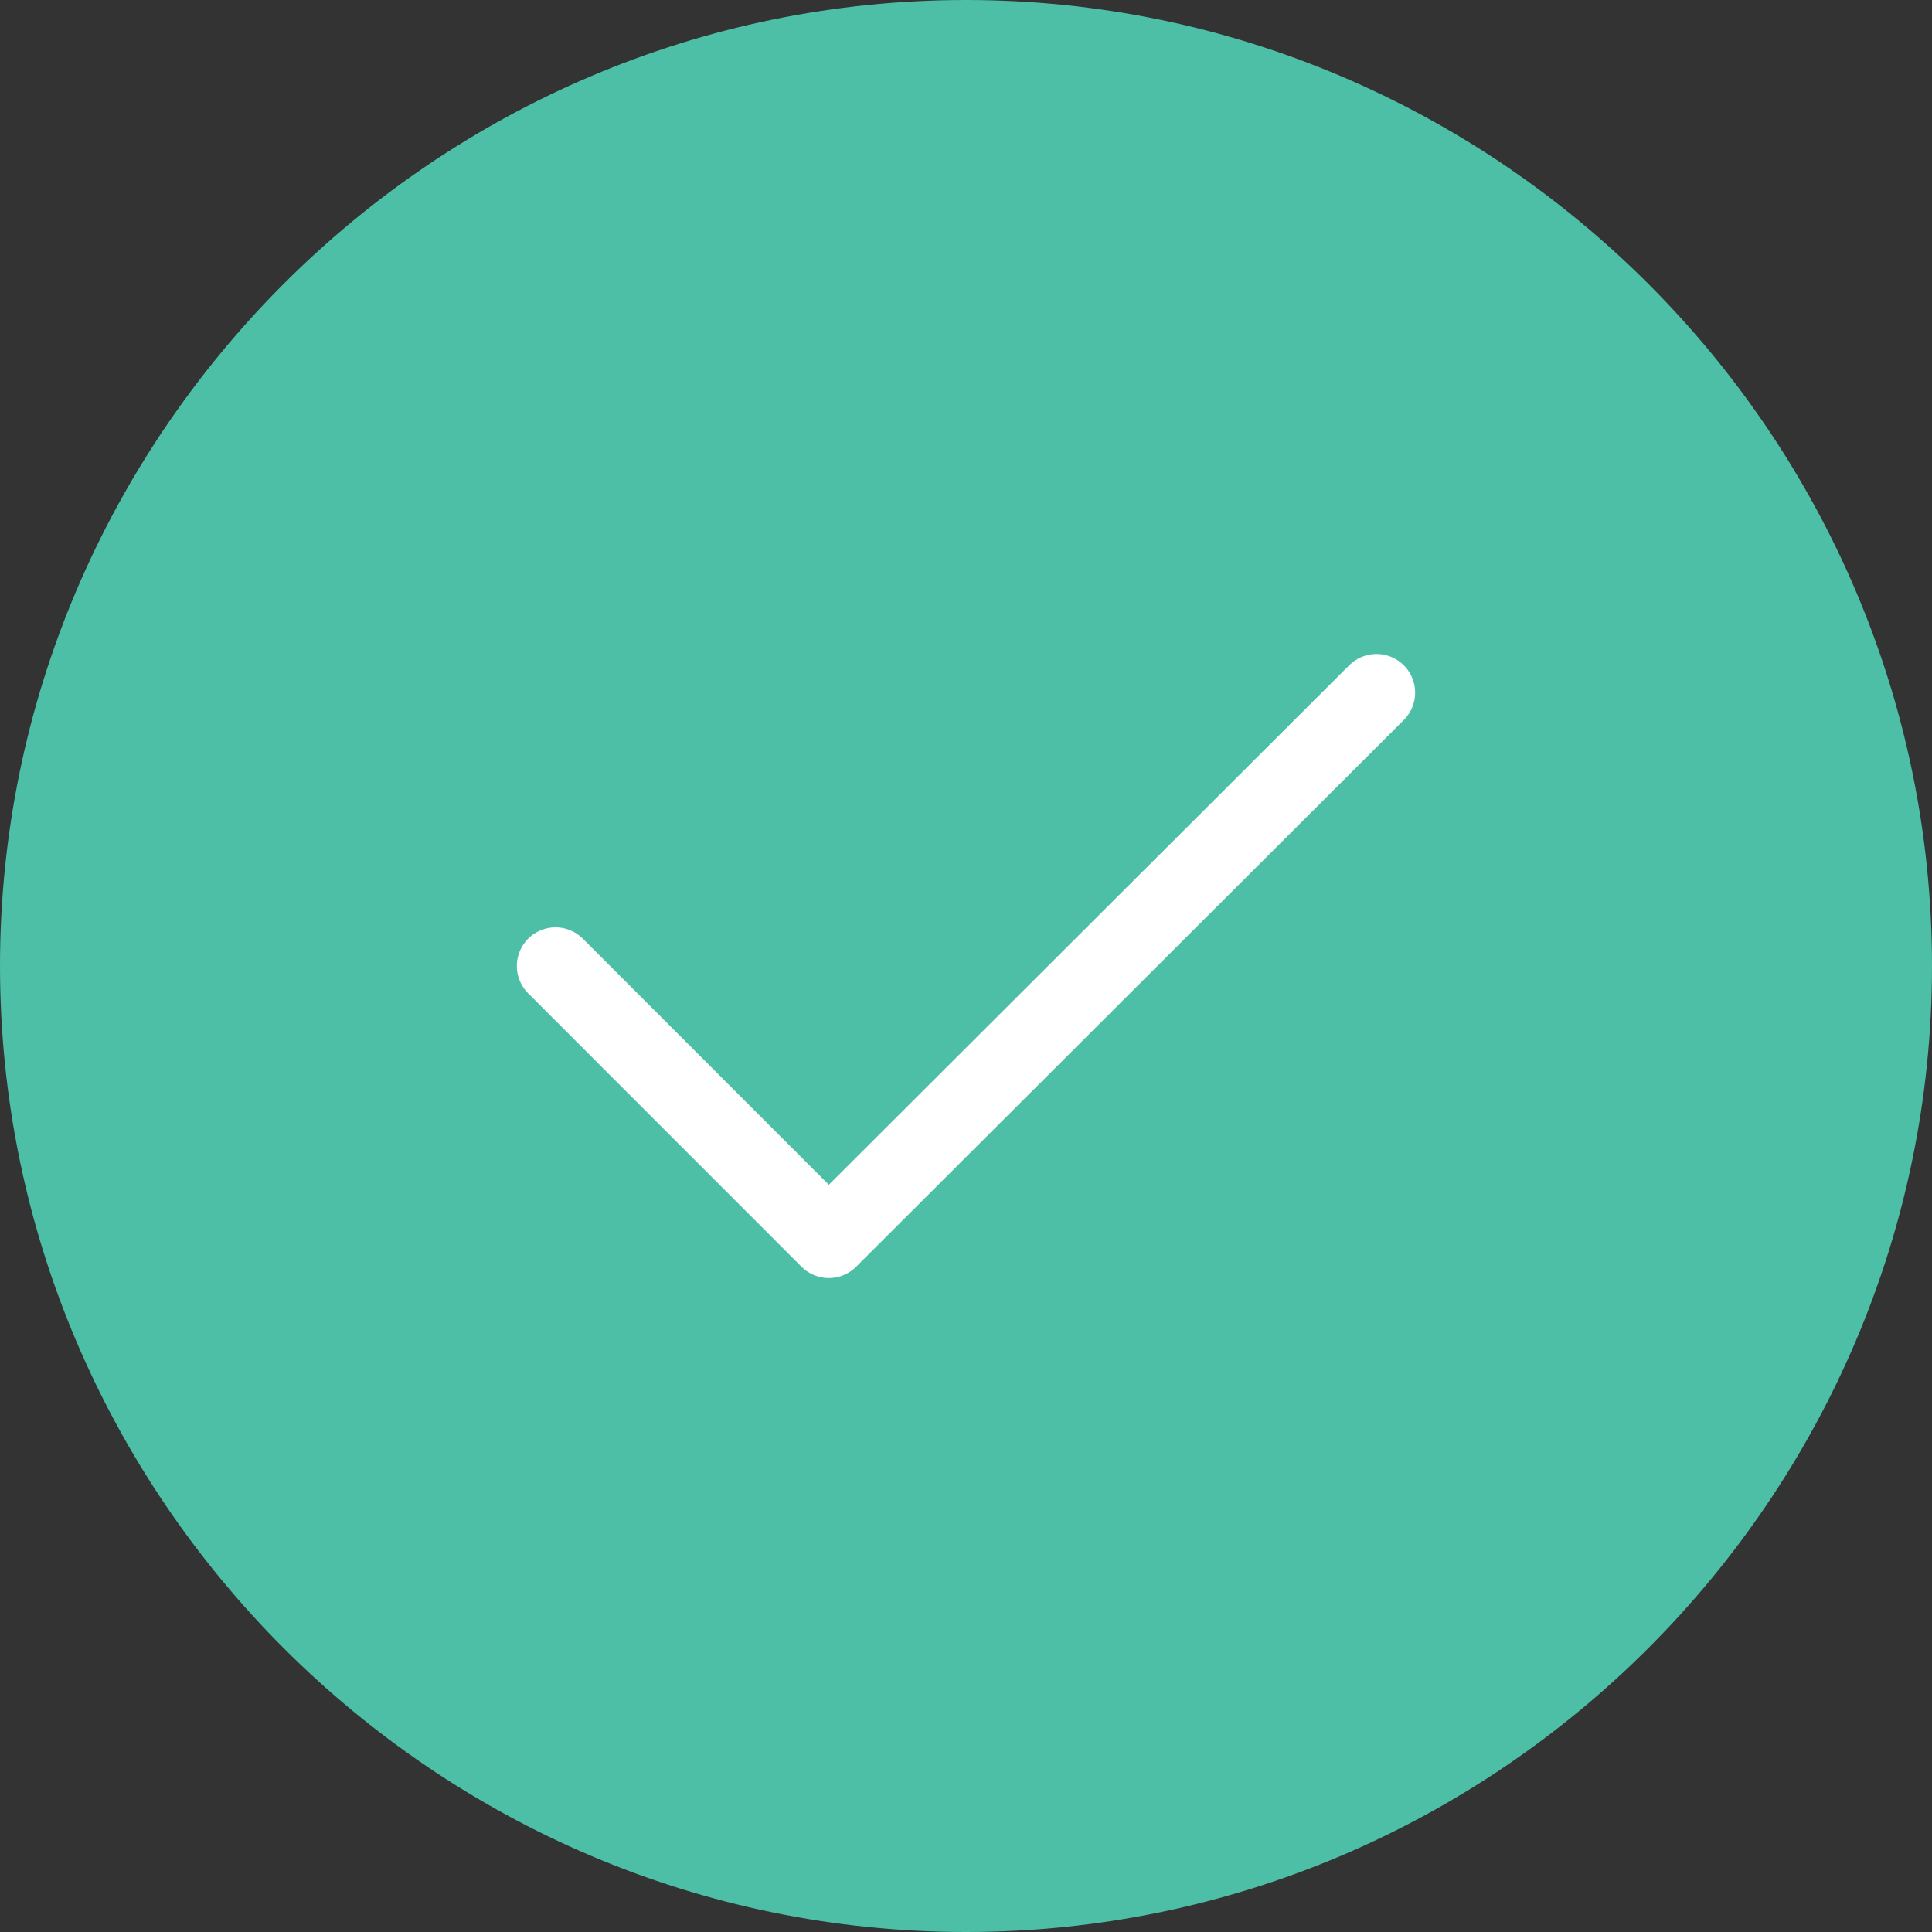 <svg width="25" height="25" viewBox="0 0 25 25" fill="none" xmlns="http://www.w3.org/2000/svg">
<rect x="0" y="0" width="25" height="25" fill="#333333" stroke="none"/>
<path d="M25 12.5C25 5.625 19.375 0 12.5 0C5.625 0 0 5.625 0 12.5C0 19.375 5.625 25 12.5 25C19.375 25 25 19.375 25 12.5Z" fill="#4CBFA6"/>
<path d="M7.188 12.5L10.725 16.038L17.812 8.963" stroke="white" stroke-linecap="round" stroke-linejoin="round" fill="transparent"/>
</svg>
